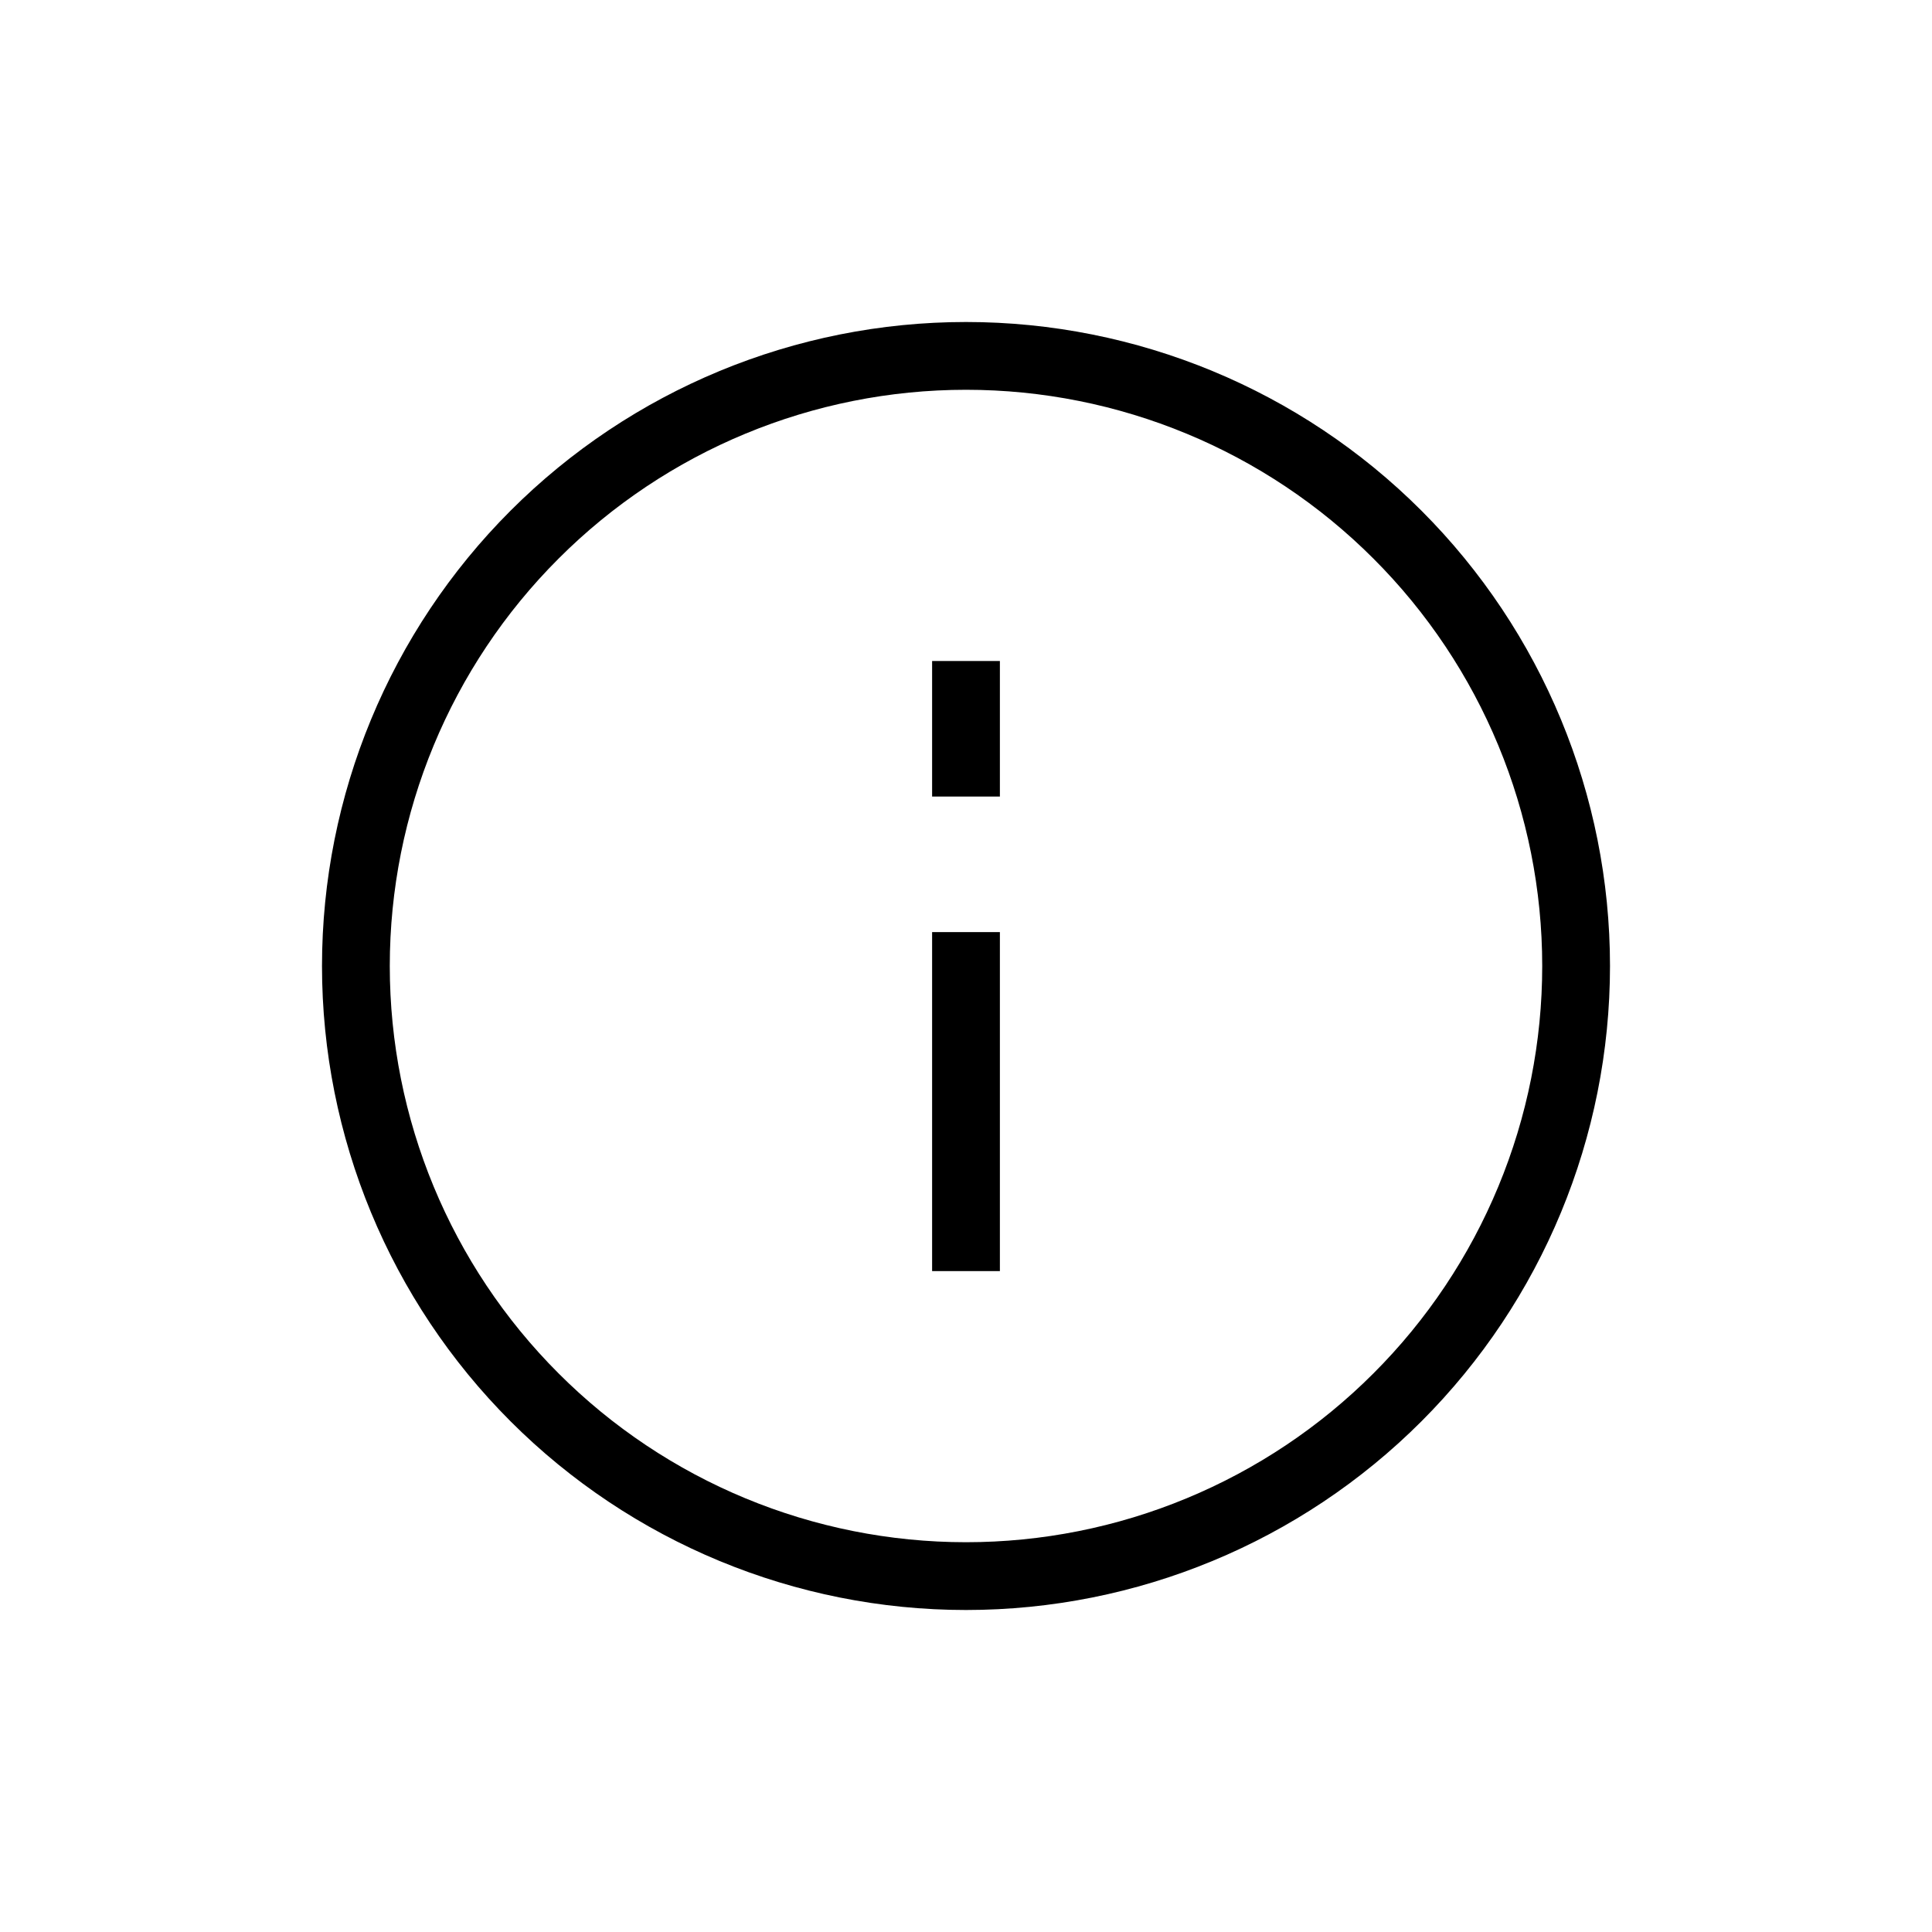 <svg width="24" height="24" viewBox="0 0 24 24" fill="none" xmlns="http://www.w3.org/2000/svg">
<path d="M12 4C14.122 4 16.157 4.843 17.657 6.343C19.157 7.843 20 9.878 20 12C20 14.122 19.157 16.157 17.657 17.657C16.157 19.157 14.122 20 12 20C9.878 20 7.843 19.157 6.343 17.657C4.843 16.157 4 14.122 4 12C4 9.878 4.843 7.843 6.343 6.343C7.843 4.843 9.878 4 12 4ZM12 4.842C10.102 4.842 8.281 5.596 6.939 6.939C5.596 8.281 4.842 10.102 4.842 12C4.842 13.898 5.596 15.719 6.939 17.061C8.281 18.404 10.102 19.158 12 19.158C12.94 19.158 13.871 18.973 14.739 18.613C15.608 18.253 16.397 17.726 17.061 17.061C17.726 16.397 18.253 15.608 18.613 14.739C18.973 13.871 19.158 12.94 19.158 12C19.158 10.102 18.404 8.281 17.061 6.939C15.719 5.596 13.898 4.842 12 4.842ZM11.579 8.211V9.895H12.421V8.211H11.579ZM11.579 11.579V15.79H12.421V11.579H11.579Z" fill="black"/>
</svg>
